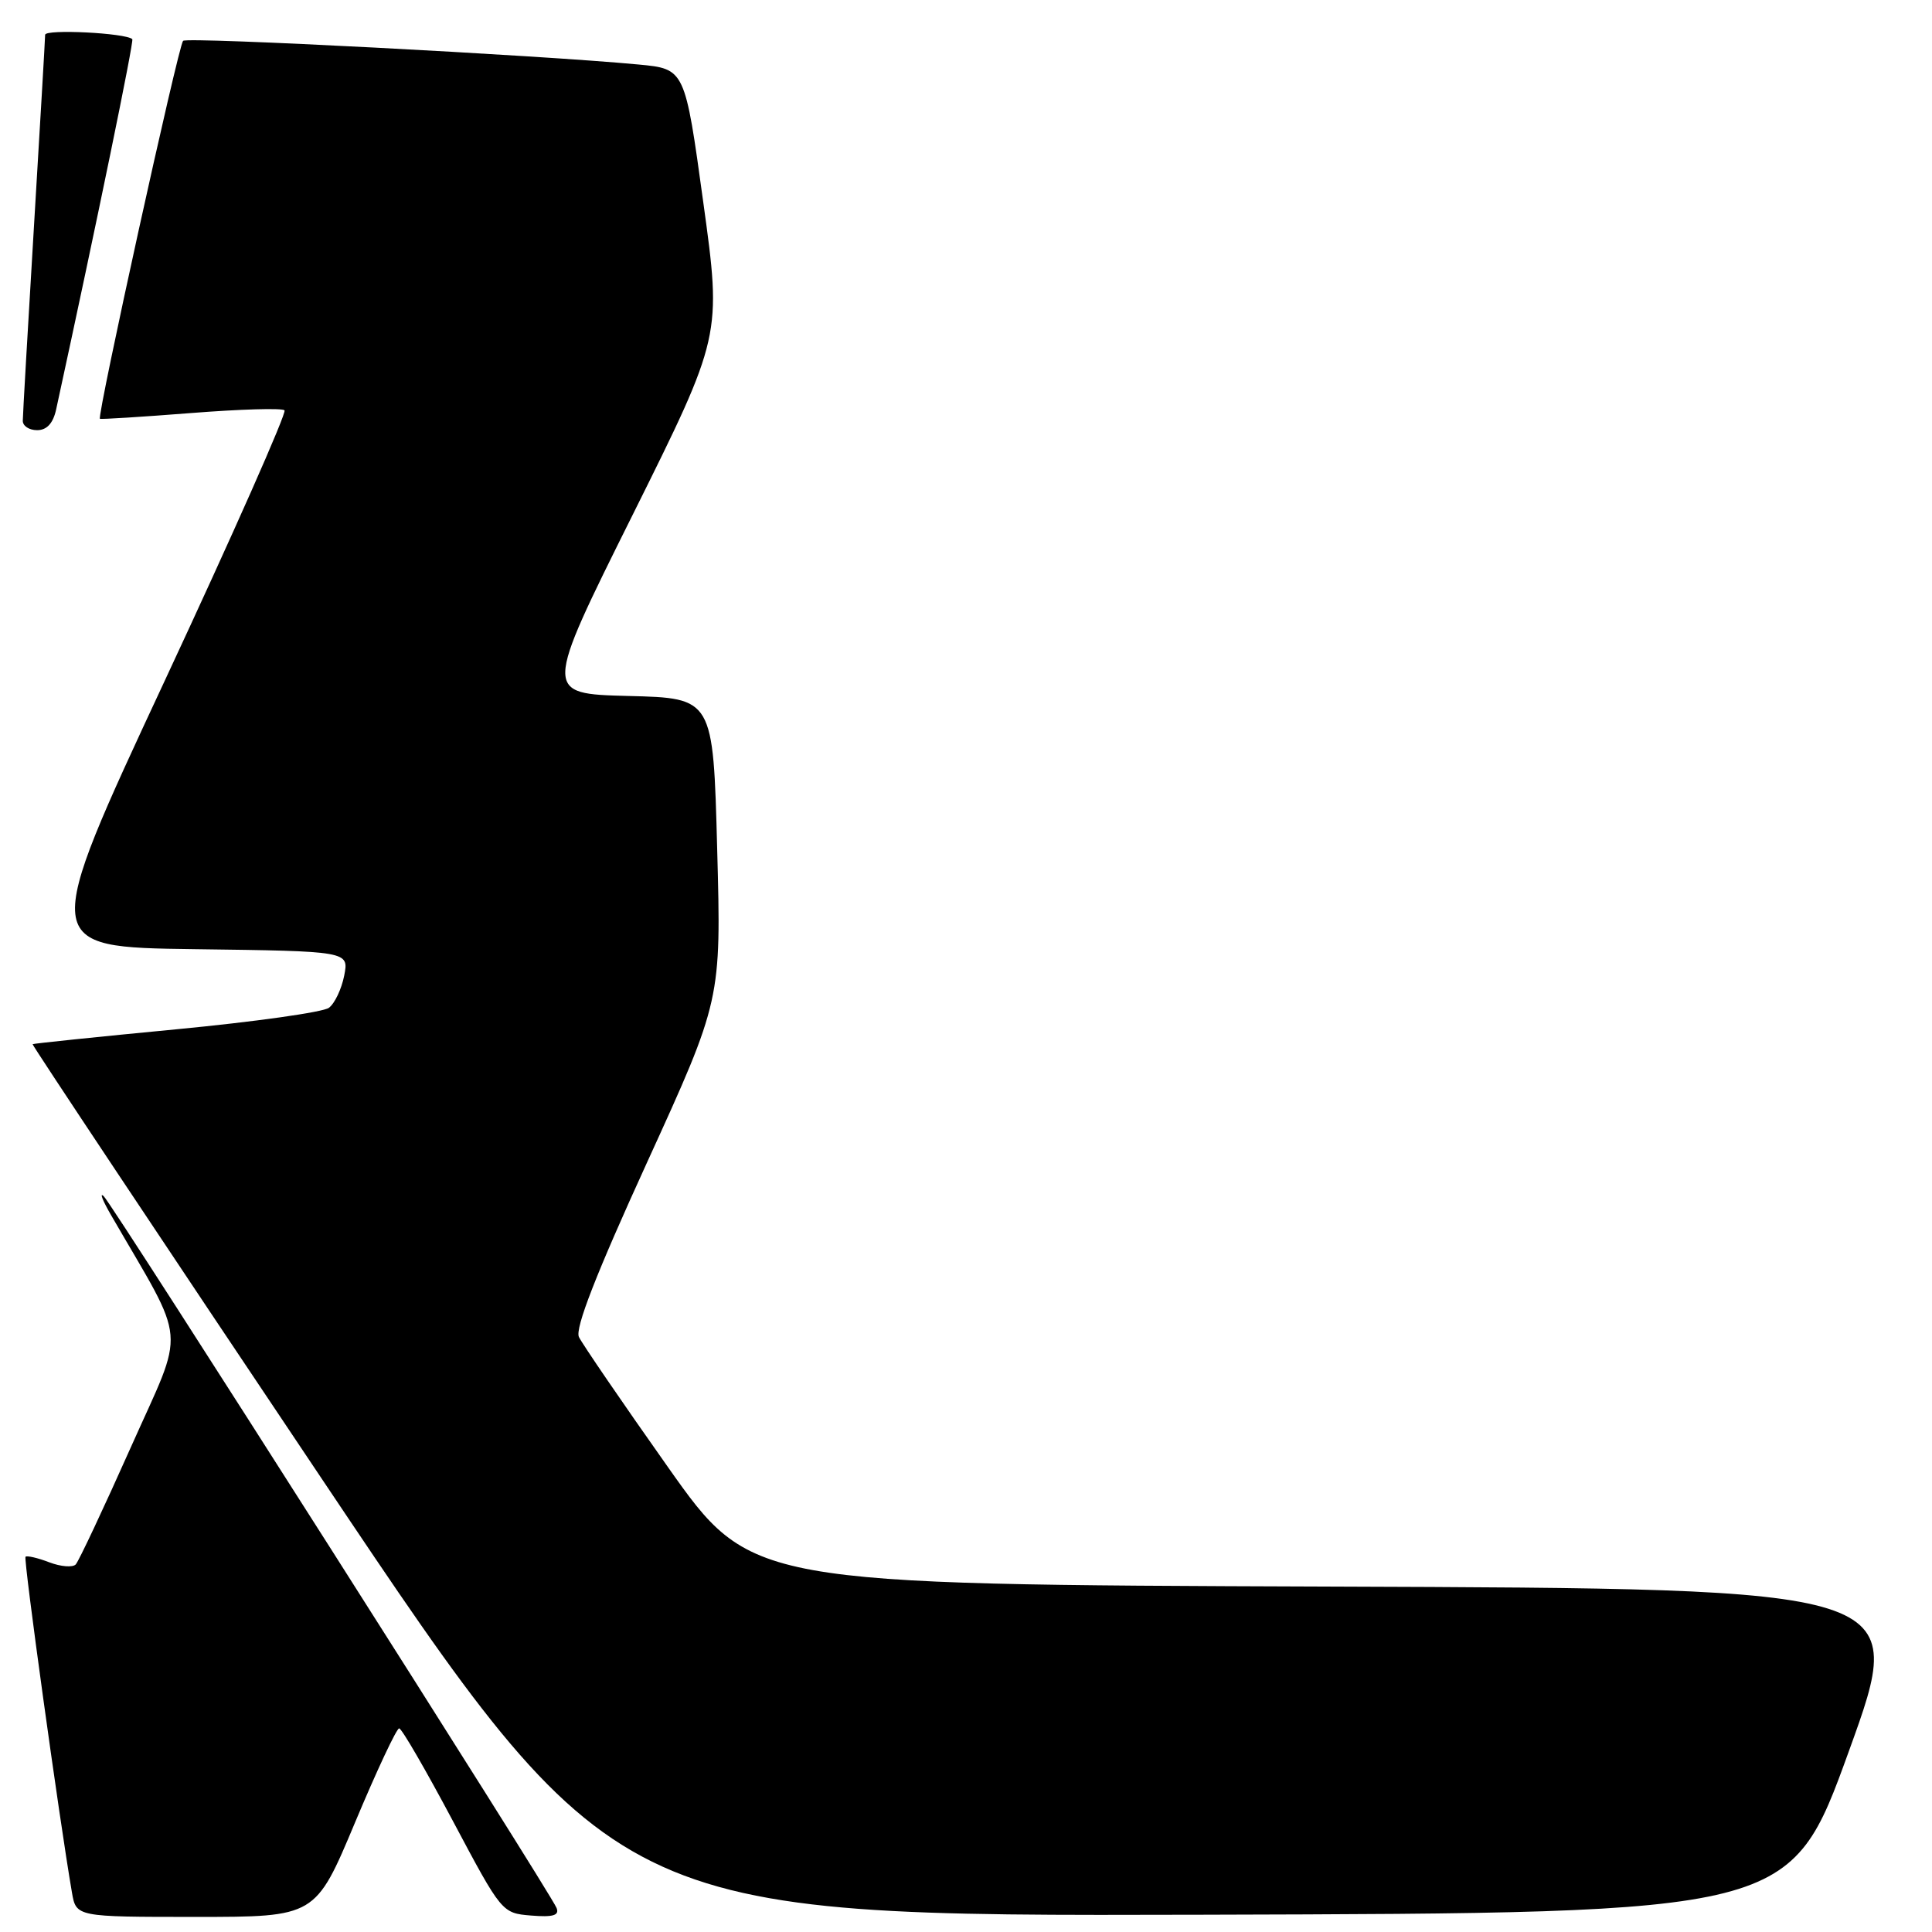 <?xml version="1.0" encoding="UTF-8" standalone="no"?>
<!DOCTYPE svg PUBLIC "-//W3C//DTD SVG 1.1//EN" "http://www.w3.org/Graphics/SVG/1.1/DTD/svg11.dtd" >
<svg xmlns="http://www.w3.org/2000/svg" xmlns:xlink="http://www.w3.org/1999/xlink" version="1.1" viewBox="0 0 256 256">
 <g >
 <path fill="currentColor"
d=" M 47.04 241.50 C 49.92 234.62 52.55 229.01 52.89 229.02 C 53.23 229.02 56.42 234.54 60.00 241.27 C 66.48 253.46 66.51 253.50 70.38 253.82 C 73.28 254.06 74.14 253.80 73.75 252.82 C 72.97 250.81 14.96 159.65 13.74 158.50 C 13.16 157.95 13.59 159.07 14.71 161.00 C 24.91 178.63 24.63 175.41 17.35 191.74 C 13.73 199.86 10.44 206.85 10.04 207.29 C 9.65 207.72 8.06 207.60 6.52 207.01 C 4.98 206.42 3.57 206.10 3.38 206.28 C 3.09 206.57 7.84 240.92 9.53 250.75 C 10.09 254.00 10.09 254.00 25.95 254.00 C 41.80 254.00 41.80 254.00 47.04 241.50 Z  M 245.00 232.00 C 252.78 210.50 252.78 210.50 176.14 210.23 C 99.50 209.96 99.50 209.96 88.50 194.39 C 82.45 185.83 77.15 178.07 76.71 177.16 C 76.17 176.02 78.99 168.79 85.75 154.00 C 95.57 132.50 95.57 132.50 95.03 112.50 C 94.50 92.50 94.50 92.50 83.26 92.22 C 72.02 91.93 72.02 91.93 83.83 68.22 C 95.63 44.50 95.63 44.50 93.19 26.82 C 90.76 9.13 90.76 9.13 84.63 8.55 C 71.42 7.30 24.80 4.87 24.26 5.41 C 23.64 6.02 12.82 55.21 13.24 55.49 C 13.38 55.58 18.82 55.24 25.32 54.73 C 31.81 54.22 37.39 54.05 37.70 54.37 C 38.02 54.68 30.87 70.82 21.82 90.22 C 5.37 125.50 5.37 125.50 25.80 125.77 C 46.24 126.04 46.24 126.04 45.61 129.27 C 45.26 131.05 44.35 132.97 43.58 133.54 C 42.81 134.12 33.71 135.40 23.34 136.39 C 12.98 137.38 4.42 138.27 4.32 138.36 C 4.22 138.45 21.55 164.49 42.82 196.22 C 81.50 253.92 81.50 253.92 159.36 253.71 C 237.22 253.50 237.22 253.50 245.00 232.00 Z  M 7.44 54.25 C 12.87 29.28 17.77 5.44 17.53 5.19 C 16.70 4.37 6.00 3.83 5.98 4.61 C 5.98 5.10 5.31 16.52 4.50 30.00 C 3.69 43.48 3.02 55.06 3.02 55.75 C 3.01 56.44 3.86 57.00 4.92 57.00 C 6.20 57.00 7.04 56.09 7.44 54.25 Z "/>
</g>
</svg>